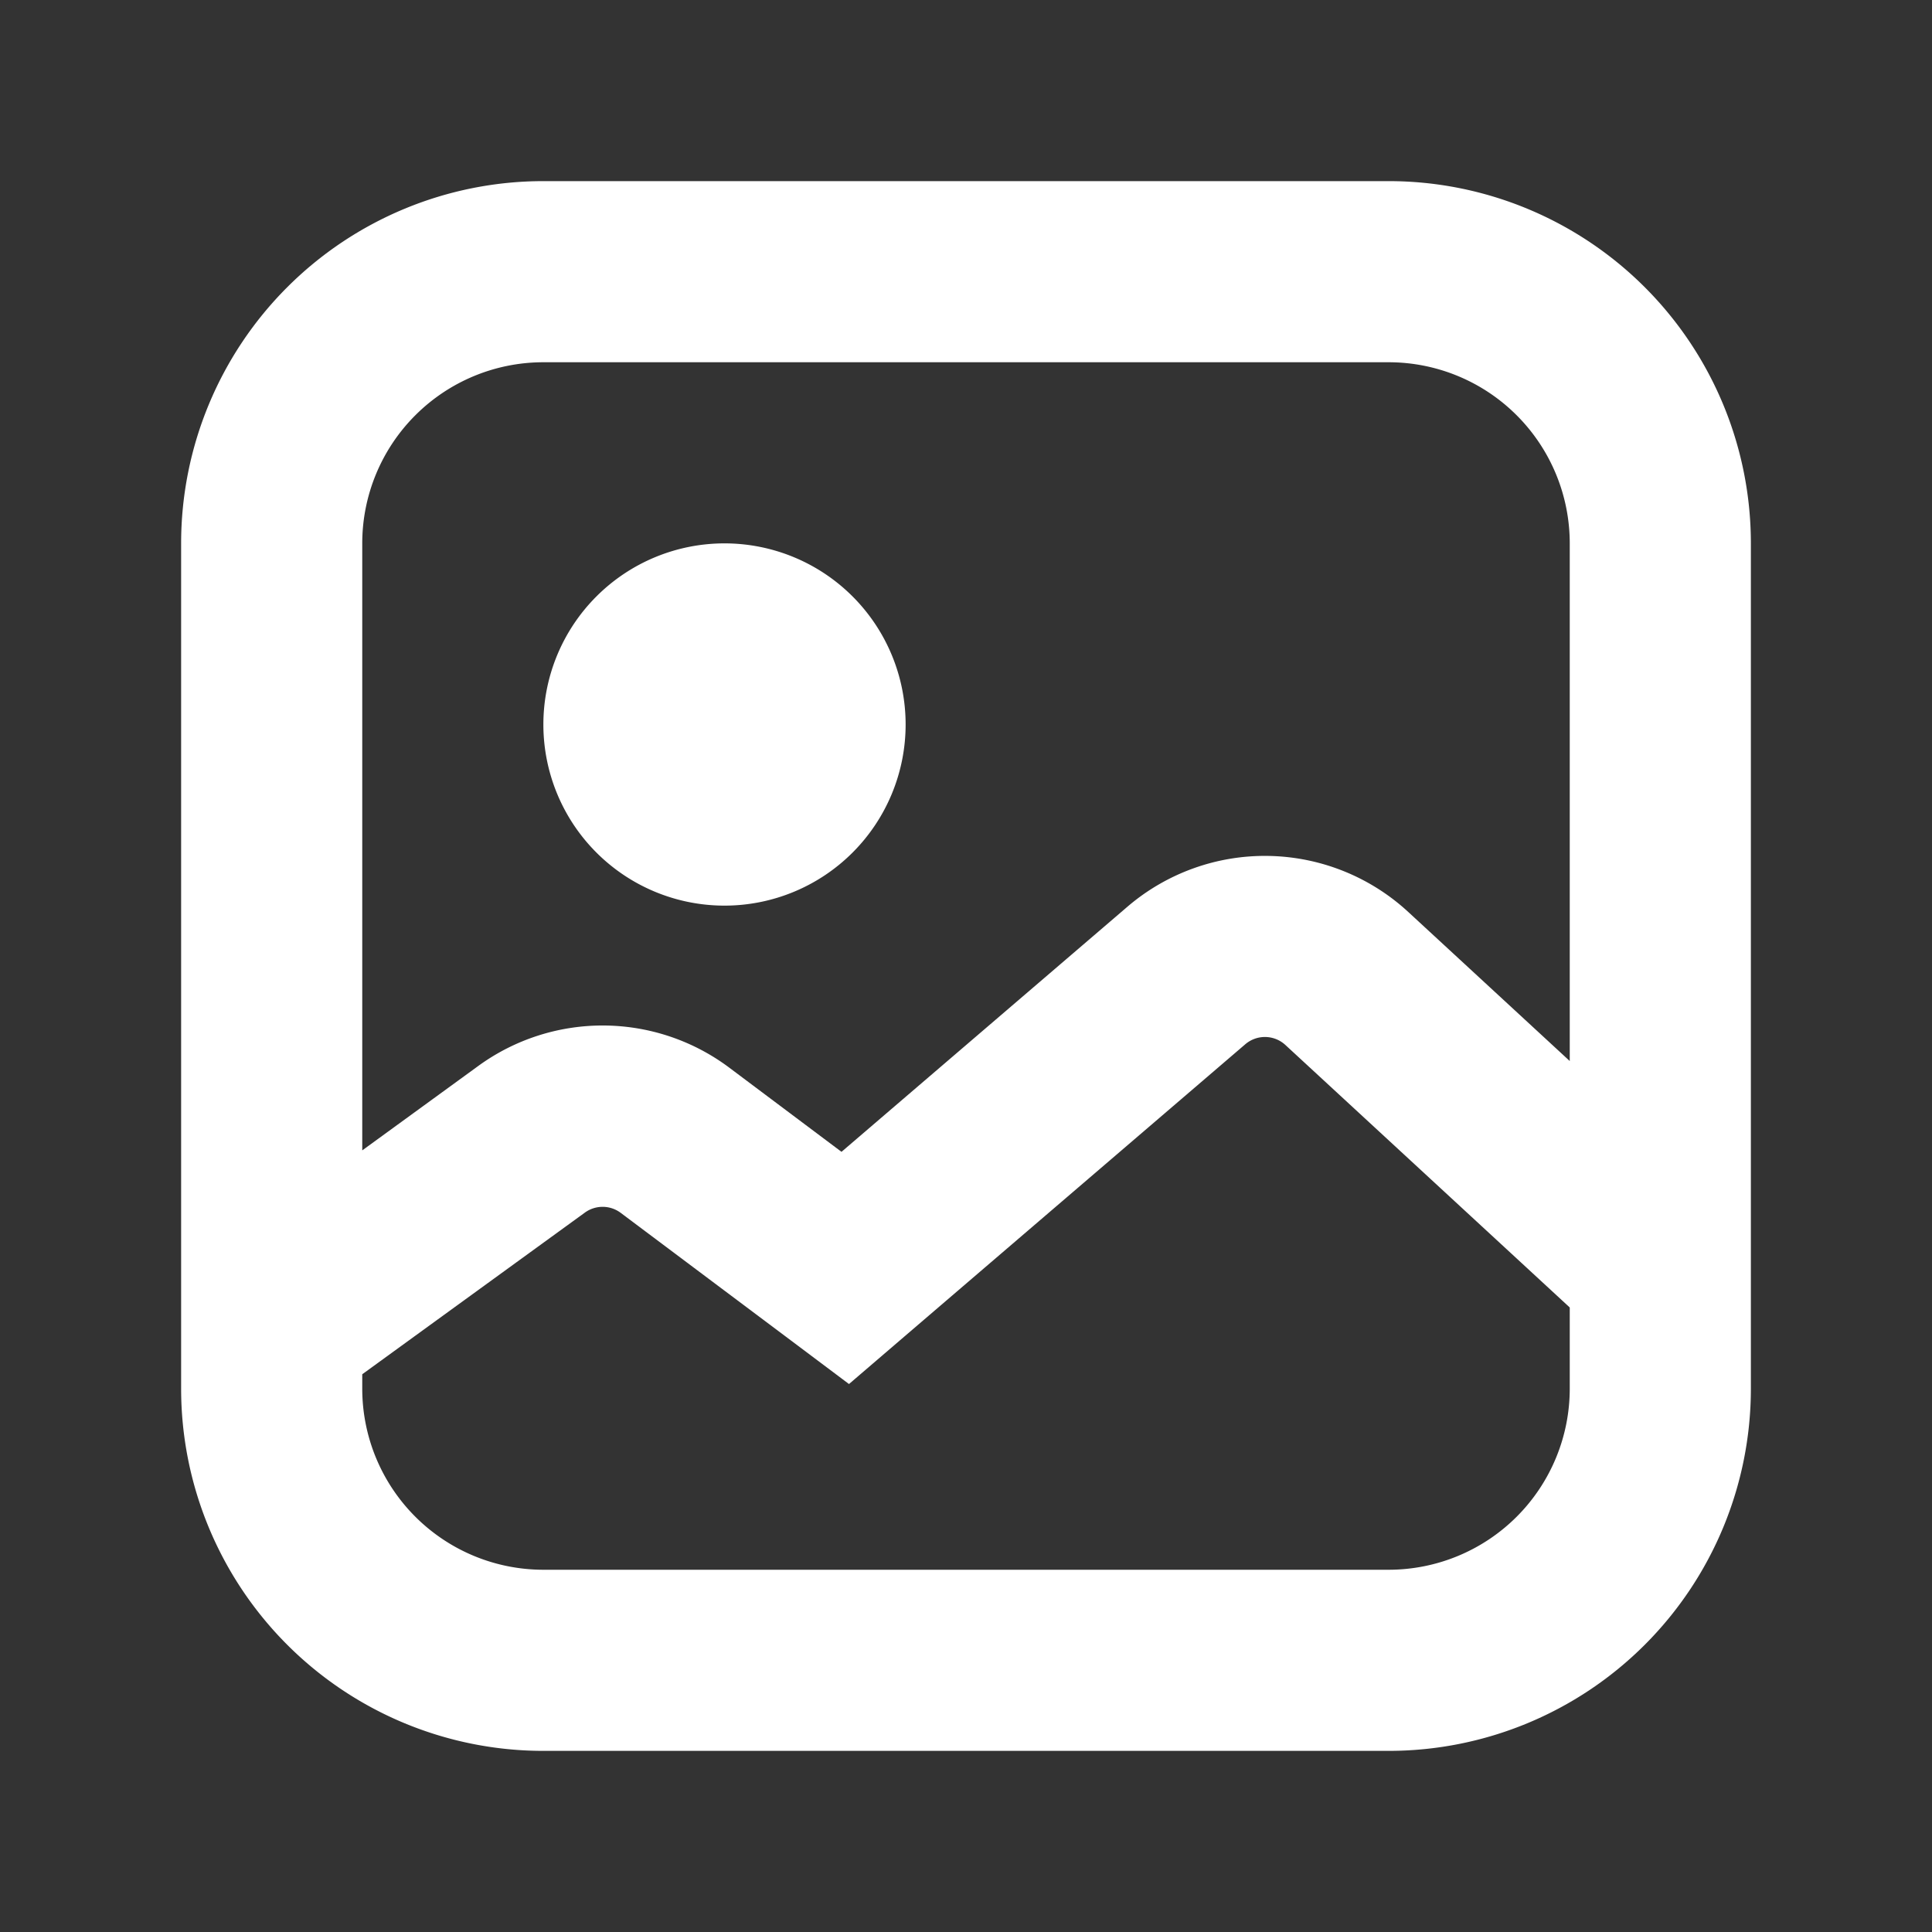 <svg xmlns="http://www.w3.org/2000/svg" width="32" height="32" fill="none" viewBox="0 0 16 16"><rect x="0" y="0" width="16" height="16" fill="#333333" stroke="none"/><path fill="white" fill-rule="evenodd" d="M11.5 3h-7A1.5 1.5 0 0 0 3 4.5v5.027l.962-.7a1.75 1.75 0 0 1 2.079.016l.928.696 2.368-2.03a1.75 1.75 0 0 1 2.325.043L13 8.787V4.5A1.5 1.5 0 0 0 11.5 3m3 7.498V4.5a3 3 0 0 0-3-3h-7a3 3 0 0 0-3 3v7a3 3 0 0 0 3 3h7a3 3 0 0 0 3-3zm-1.5.33-2.355-2.174a.25.25 0 0 0-.332-.006L7.488 11.07l-.457.392-.481-.361-1.41-1.057a.25.25 0 0 0-.296-.002L3 11.381v.119A1.5 1.5 0 0 0 4.5 13h7a1.5 1.5 0 0 0 1.5-1.5zM7.5 6a1.5 1.5 0 1 1-3 0 1.5 1.5 0 0 1 3 0" clip-rule="evenodd"/></svg>